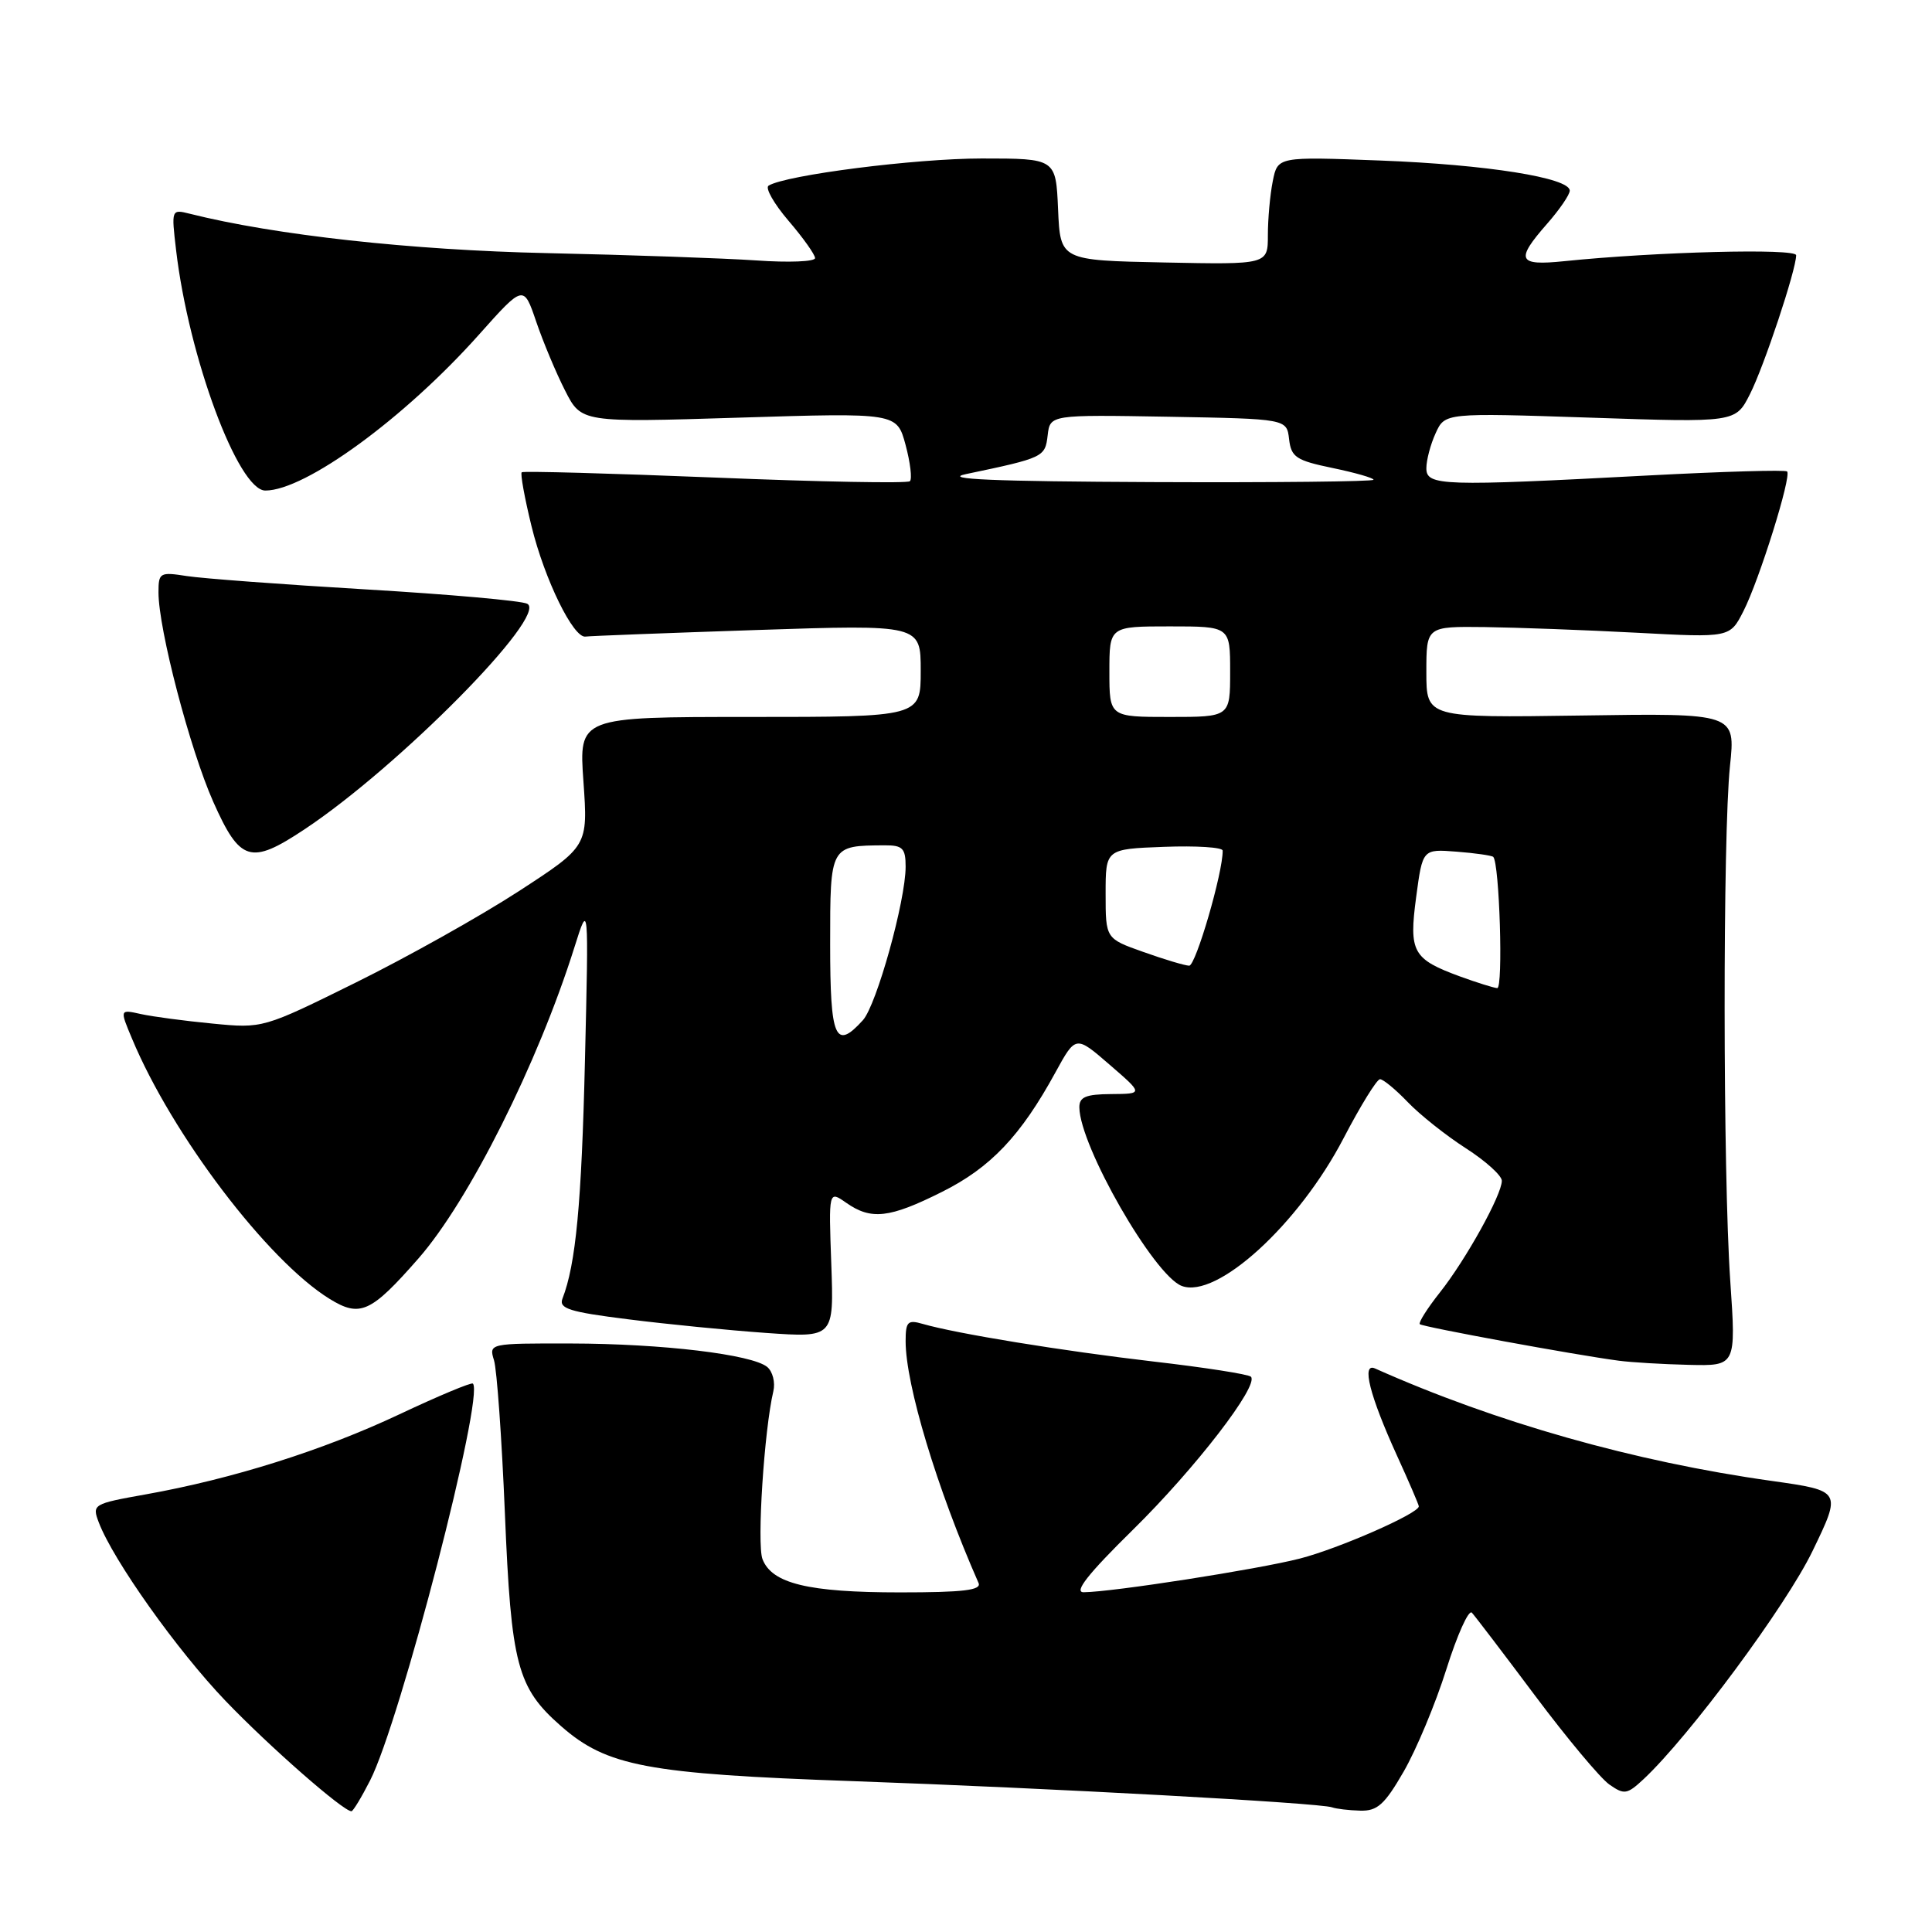 <?xml version="1.0" encoding="UTF-8" standalone="no"?>
<!DOCTYPE svg PUBLIC "-//W3C//DTD SVG 1.1//EN" "http://www.w3.org/Graphics/SVG/1.1/DTD/svg11.dtd" >
<svg xmlns="http://www.w3.org/2000/svg" xmlns:xlink="http://www.w3.org/1999/xlink" version="1.1" viewBox="0 0 256 256">
 <g >
 <path fill="currentColor"
d=" M 49.04 235.92 C 53.04 228.09 64.22 184.89 62.66 183.33 C 62.47 183.14 58.08 184.97 52.91 187.41 C 42.79 192.18 30.81 195.96 19.33 198.01 C 12.32 199.26 12.18 199.34 13.09 201.73 C 15.00 206.75 23.48 218.69 29.88 225.37 C 35.69 231.43 45.47 240.00 46.57 240.00 C 46.78 240.00 47.90 238.16 49.04 235.92 Z  M 185.99 234.75 C 187.66 231.86 190.21 225.76 191.65 221.19 C 193.09 216.62 194.61 213.24 195.03 213.69 C 195.44 214.13 199.23 219.10 203.44 224.73 C 207.65 230.35 212.06 235.63 213.25 236.46 C 215.22 237.84 215.60 237.78 217.79 235.74 C 223.84 230.08 236.67 212.77 240.17 205.52 C 244.03 197.54 244.03 197.54 234.77 196.23 C 216.52 193.67 198.23 188.48 182.20 181.33 C 180.37 180.51 181.48 184.90 185.10 192.86 C 186.70 196.36 188.00 199.39 188.00 199.60 C 188.00 200.54 177.38 205.20 172.23 206.52 C 166.65 207.95 147.41 210.95 143.59 210.98 C 142.25 210.99 144.17 208.55 150.09 202.73 C 158.38 194.58 166.88 183.55 165.75 182.42 C 165.43 182.10 159.62 181.19 152.84 180.41 C 140.77 179.00 126.74 176.72 122.25 175.42 C 120.28 174.85 120.00 175.13 120.00 177.72 C 120.00 183.48 124.15 197.23 129.66 209.75 C 130.09 210.71 127.65 211.00 119.26 211.00 C 107.09 211.00 102.27 209.83 101.03 206.58 C 100.28 204.60 101.26 189.48 102.47 184.36 C 102.75 183.19 102.39 181.74 101.66 181.13 C 99.65 179.47 87.74 178.04 75.63 178.02 C 64.82 178.00 64.77 178.01 65.46 180.25 C 65.84 181.49 66.49 190.60 66.90 200.50 C 67.73 220.62 68.52 223.62 74.34 228.72 C 80.40 234.04 85.73 235.05 113.00 236.01 C 139.20 236.94 174.85 238.89 176.50 239.48 C 177.05 239.68 178.73 239.88 180.23 239.92 C 182.50 239.99 183.47 239.12 185.99 234.75 Z  M 229.27 169.75 C 228.29 155.44 228.27 110.70 229.23 101.50 C 229.97 94.50 229.97 94.50 209.48 94.81 C 189.00 95.11 189.00 95.11 189.00 89.06 C 189.00 83.00 189.00 83.00 196.75 83.09 C 201.01 83.15 210.06 83.48 216.86 83.84 C 229.22 84.50 229.22 84.50 231.01 80.99 C 233.11 76.87 237.42 63.09 236.80 62.47 C 236.57 62.24 228.31 62.48 218.44 63.00 C 191.08 64.45 189.00 64.39 189.00 62.05 C 189.00 60.97 189.55 58.88 190.23 57.40 C 191.46 54.70 191.46 54.70 210.71 55.34 C 229.97 55.99 229.97 55.99 231.87 52.24 C 233.73 48.59 238.00 35.75 238.00 33.82 C 238.00 32.88 219.40 33.36 207.25 34.61 C 201.11 35.24 200.76 34.48 205.00 29.65 C 206.65 27.77 208.00 25.80 208.00 25.26 C 208.00 23.56 197.00 21.81 182.90 21.27 C 169.30 20.75 169.30 20.75 168.65 24.00 C 168.29 25.79 168.00 29.01 168.00 31.15 C 168.00 35.06 168.00 35.06 154.25 34.78 C 140.50 34.50 140.50 34.50 140.20 27.75 C 139.91 21.00 139.91 21.00 130.09 21.00 C 121.30 21.00 104.12 23.19 101.84 24.60 C 101.36 24.90 102.55 26.99 104.48 29.25 C 106.42 31.51 108.00 33.74 108.00 34.20 C 108.00 34.67 104.51 34.81 100.25 34.51 C 95.99 34.22 83.50 33.78 72.50 33.54 C 54.53 33.15 36.44 31.16 25.14 28.32 C 22.71 27.71 22.70 27.75 23.33 33.12 C 24.99 47.31 31.56 65.00 35.16 65.00 C 40.45 65.00 53.58 55.42 63.44 44.37 C 69.38 37.71 69.38 37.71 71.05 42.62 C 71.97 45.32 73.69 49.43 74.88 51.76 C 77.03 55.99 77.03 55.99 97.94 55.34 C 118.84 54.69 118.84 54.69 119.99 58.94 C 120.62 61.29 120.88 63.45 120.57 63.76 C 120.27 64.07 108.65 63.85 94.76 63.28 C 80.87 62.72 69.33 62.40 69.13 62.58 C 68.93 62.76 69.51 65.98 70.43 69.73 C 72.16 76.79 75.99 84.61 77.59 84.35 C 78.09 84.27 88.29 83.88 100.25 83.48 C 122.00 82.76 122.00 82.76 122.00 88.88 C 122.00 95.00 122.00 95.00 99.35 95.00 C 76.70 95.00 76.70 95.00 77.31 103.57 C 77.91 112.13 77.91 112.13 68.71 118.11 C 63.64 121.40 53.95 126.83 47.17 130.18 C 34.87 136.26 34.83 136.28 28.17 135.63 C 24.50 135.28 20.23 134.71 18.68 134.37 C 15.86 133.74 15.86 133.74 17.49 137.62 C 22.80 150.36 35.46 167.03 43.66 172.10 C 47.71 174.60 49.13 173.96 55.44 166.76 C 62.14 159.12 71.28 140.89 76.12 125.50 C 78.01 119.50 78.01 119.50 77.51 140.50 C 77.06 159.50 76.30 167.52 74.53 172.07 C 74.02 173.39 75.44 173.84 83.21 174.81 C 88.32 175.46 96.55 176.27 101.50 176.62 C 110.50 177.25 110.50 177.25 110.15 167.50 C 109.80 157.75 109.80 157.75 112.12 159.37 C 115.43 161.69 117.85 161.42 124.80 157.94 C 131.26 154.72 135.26 150.50 139.86 142.08 C 142.54 137.19 142.54 137.19 147.02 141.07 C 151.50 144.94 151.50 144.94 147.25 144.97 C 143.87 144.99 143.00 145.36 143.02 146.75 C 143.09 151.88 152.90 168.98 156.58 170.39 C 161.21 172.17 172.09 162.24 178.03 150.82 C 180.27 146.52 182.44 143.00 182.86 143.00 C 183.28 143.00 184.94 144.37 186.54 146.04 C 188.14 147.71 191.60 150.46 194.23 152.15 C 196.85 153.83 199.00 155.77 199.00 156.46 C 199.00 158.32 194.24 166.91 190.79 171.26 C 189.12 173.37 187.93 175.26 188.13 175.46 C 188.50 175.82 208.77 179.55 214.50 180.30 C 216.15 180.52 220.32 180.77 223.77 180.85 C 230.04 181.00 230.04 181.00 229.27 169.75 Z  M 40.29 109.93 C 52.80 101.65 72.72 81.48 69.86 80.00 C 69.11 79.60 59.50 78.75 48.50 78.10 C 37.50 77.45 26.81 76.65 24.75 76.33 C 21.18 75.77 21.00 75.88 21.00 78.50 C 21.00 83.37 25.17 99.30 28.26 106.25 C 31.80 114.20 33.20 114.63 40.29 109.93 Z  M 110.00 125.12 C 110.00 112.00 109.97 112.05 117.25 112.01 C 119.61 112.00 120.00 112.41 120.00 114.84 C 120.00 119.35 116.15 133.17 114.34 135.18 C 110.68 139.22 110.00 137.65 110.00 125.12 Z  M 193.50 129.40 C 187.18 127.08 186.67 126.17 187.65 118.86 C 188.50 112.50 188.50 112.50 193.00 112.85 C 195.48 113.04 197.66 113.36 197.86 113.54 C 198.69 114.33 199.20 130.99 198.39 130.93 C 197.90 130.89 195.70 130.20 193.50 129.40 Z  M 151.50 126.14 C 146.50 124.37 146.50 124.37 146.50 118.43 C 146.50 112.50 146.50 112.50 154.25 112.21 C 158.51 112.05 162.01 112.27 162.01 112.71 C 162.06 115.57 158.44 127.99 157.57 127.96 C 156.98 127.94 154.25 127.12 151.50 126.14 Z  M 147.00 89.00 C 147.00 83.00 147.00 83.00 155.00 83.00 C 163.00 83.00 163.00 83.00 163.00 89.00 C 163.00 95.00 163.00 95.00 155.00 95.00 C 147.00 95.00 147.00 95.00 147.00 89.00 Z  M 128.00 62.82 C 138.31 60.66 138.48 60.57 138.82 57.69 C 139.14 54.95 139.14 54.95 154.82 55.22 C 170.50 55.50 170.50 55.50 170.81 58.19 C 171.09 60.58 171.74 61.01 176.56 62.01 C 179.55 62.63 182.00 63.33 182.00 63.57 C 182.00 63.81 168.84 63.95 152.75 63.88 C 131.64 63.79 124.75 63.50 128.00 62.82 Z "/>
</g>
</svg>